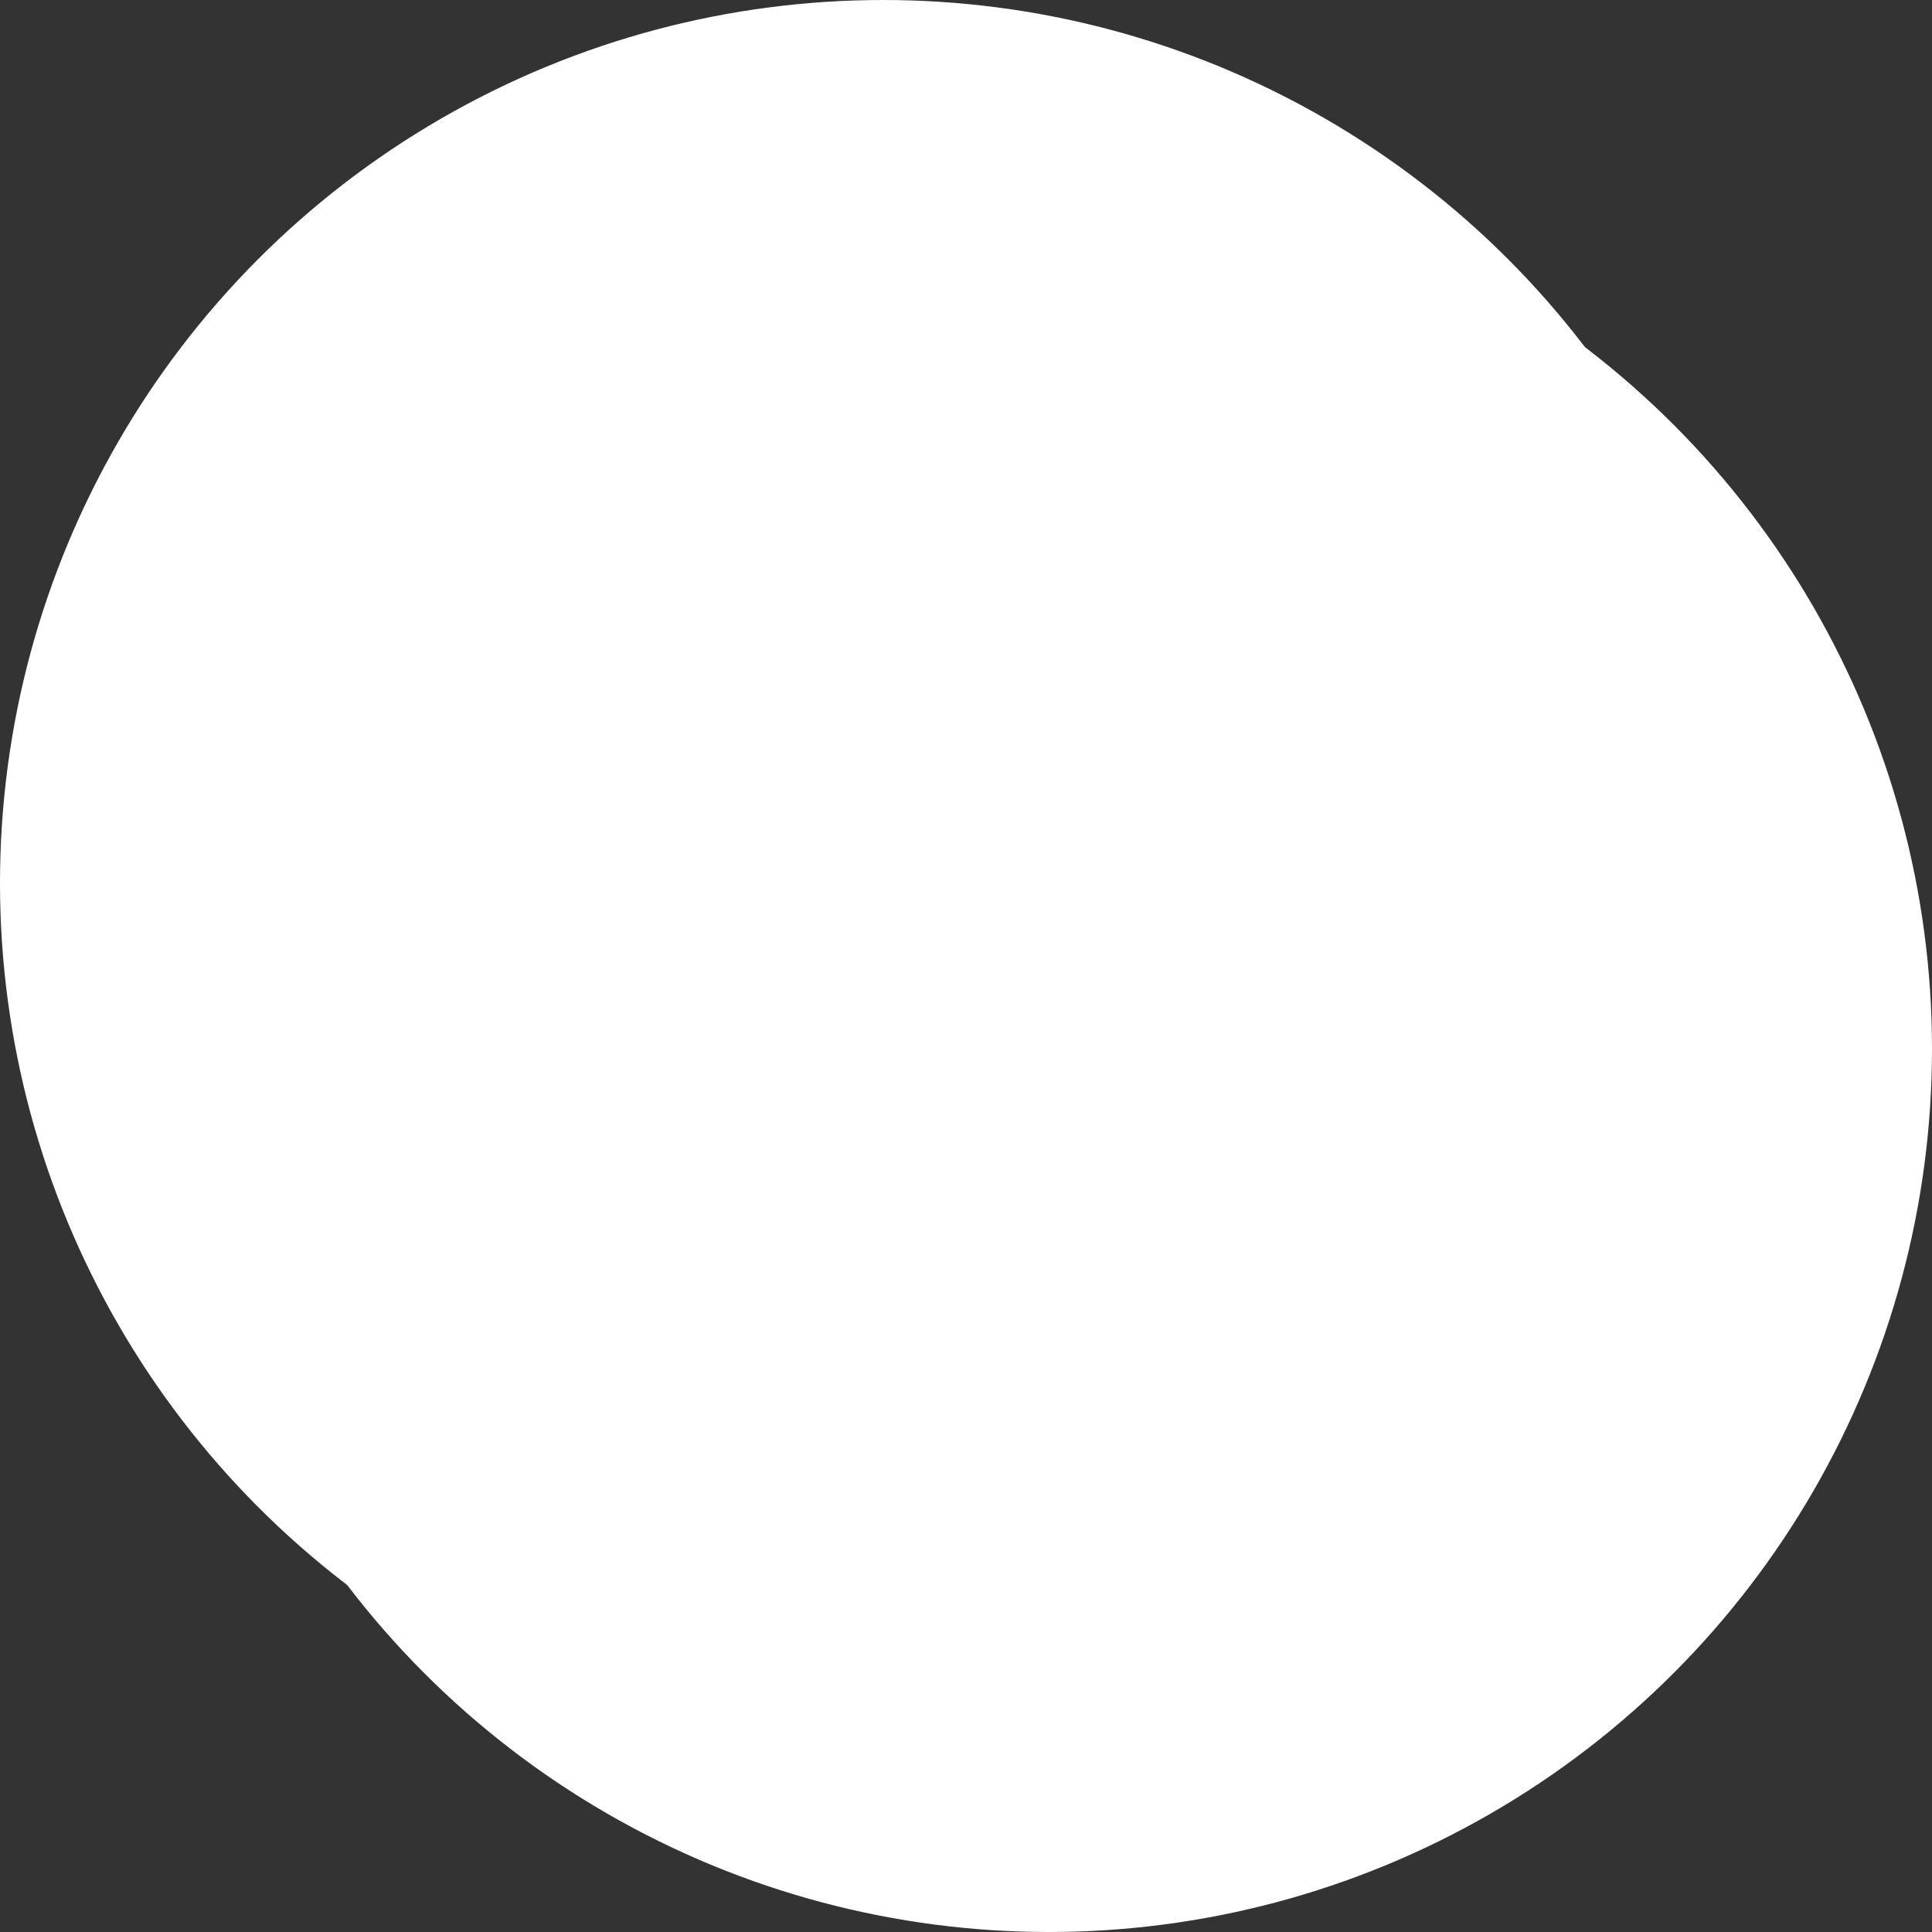 <svg width="12" height="12" viewBox="0 0 12 12" fill="none" xmlns="http://www.w3.org/2000/svg">
<rect x="0" y="0" width="12" height="12" fill="#333333" stroke="none"/>
<g style="mix-blend-mode:exclusion">
<circle cx="6.515" cy="6.515" r="5.485" fill="white"/>
</g>
<g style="mix-blend-mode:exclusion">
<circle cx="5.485" cy="5.485" r="5.485" fill="white"/>
</g>
</svg>
